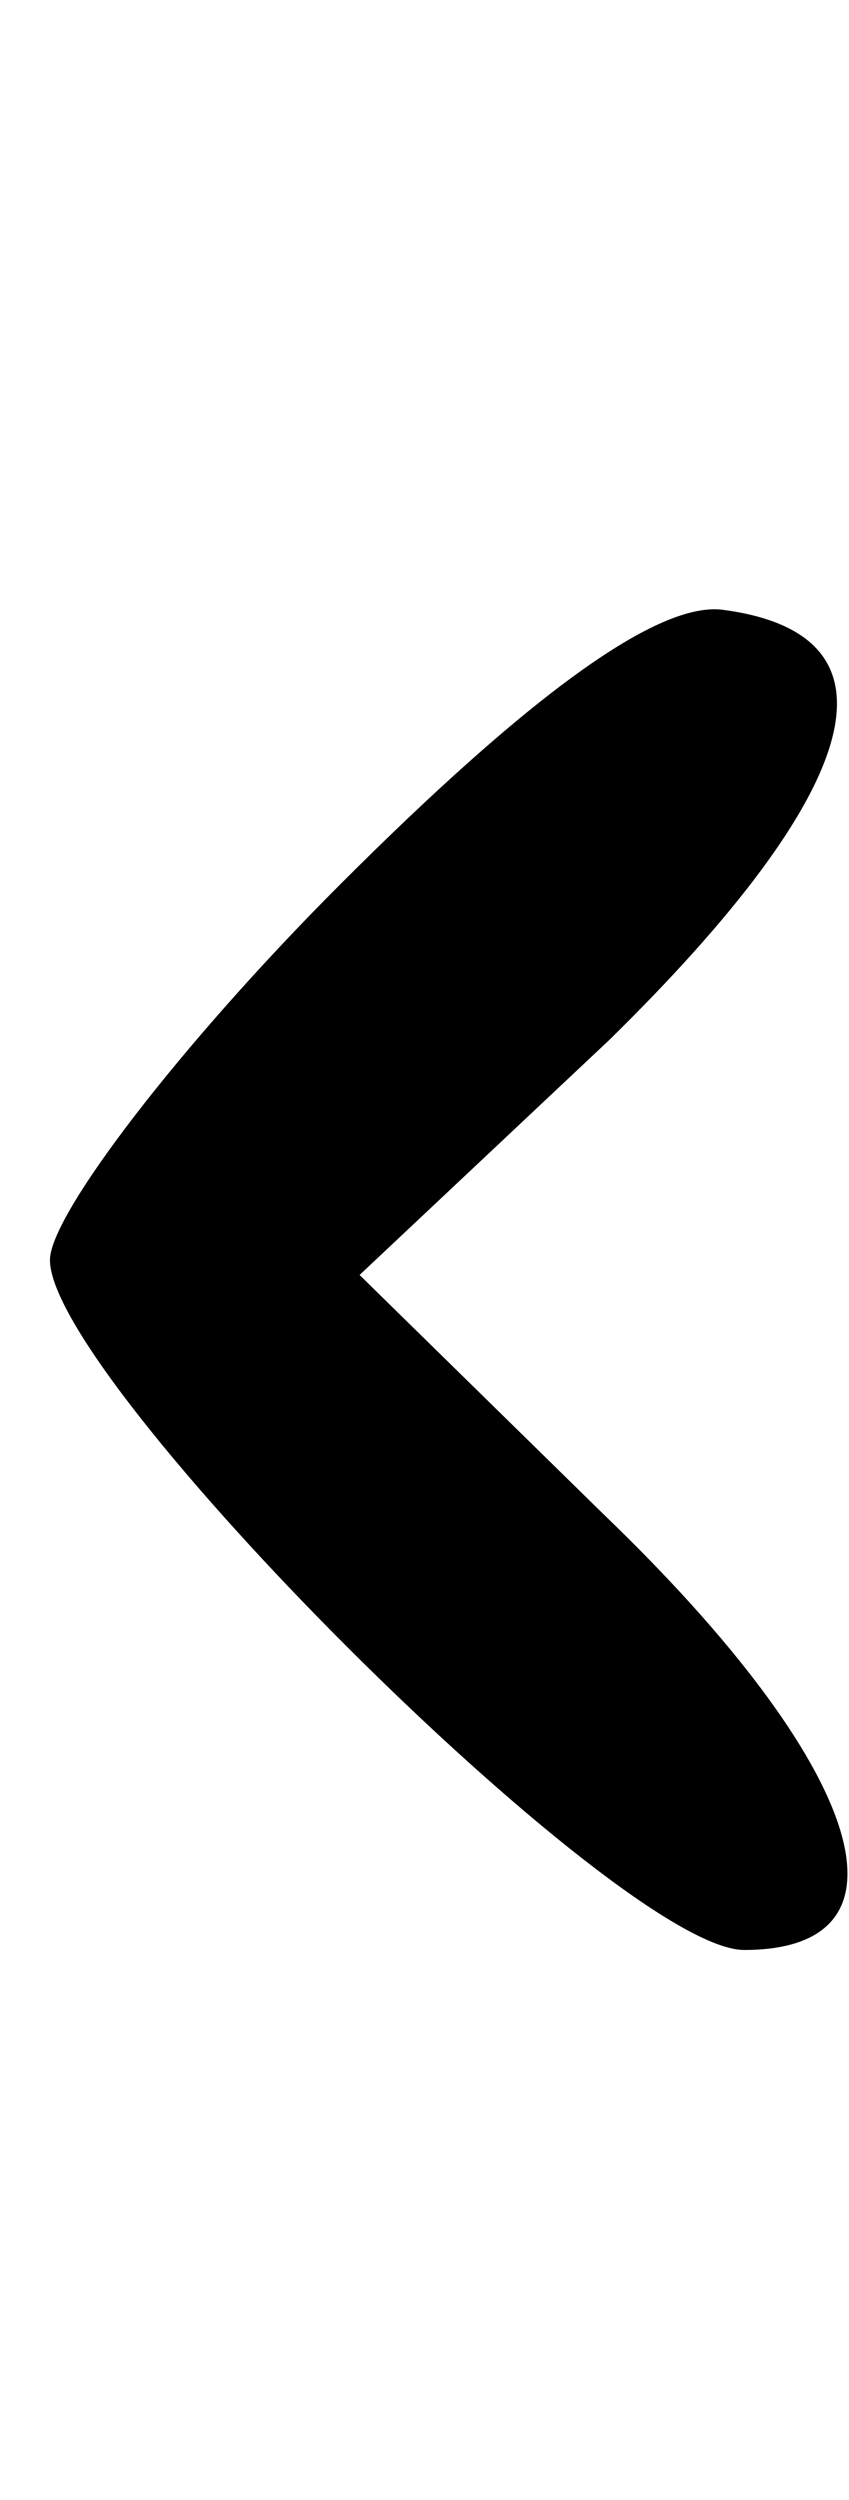 <svg version="1.0" xmlns="http://www.w3.org/2000/svg" width="22.667" height="66.667" viewBox="0 0 17 50"><path d="M6.8 17.7C3.6 20.9 1 24.3 1 25.2 1 27.6 12.4 39 14.9 39c3.6 0 2.4-3.7-2.8-8.7l-4.9-4.8 5-4.7c5.1-5 6-8.1 2.3-8.6-1.3-.2-3.9 1.7-7.7 5.5z"/></svg>